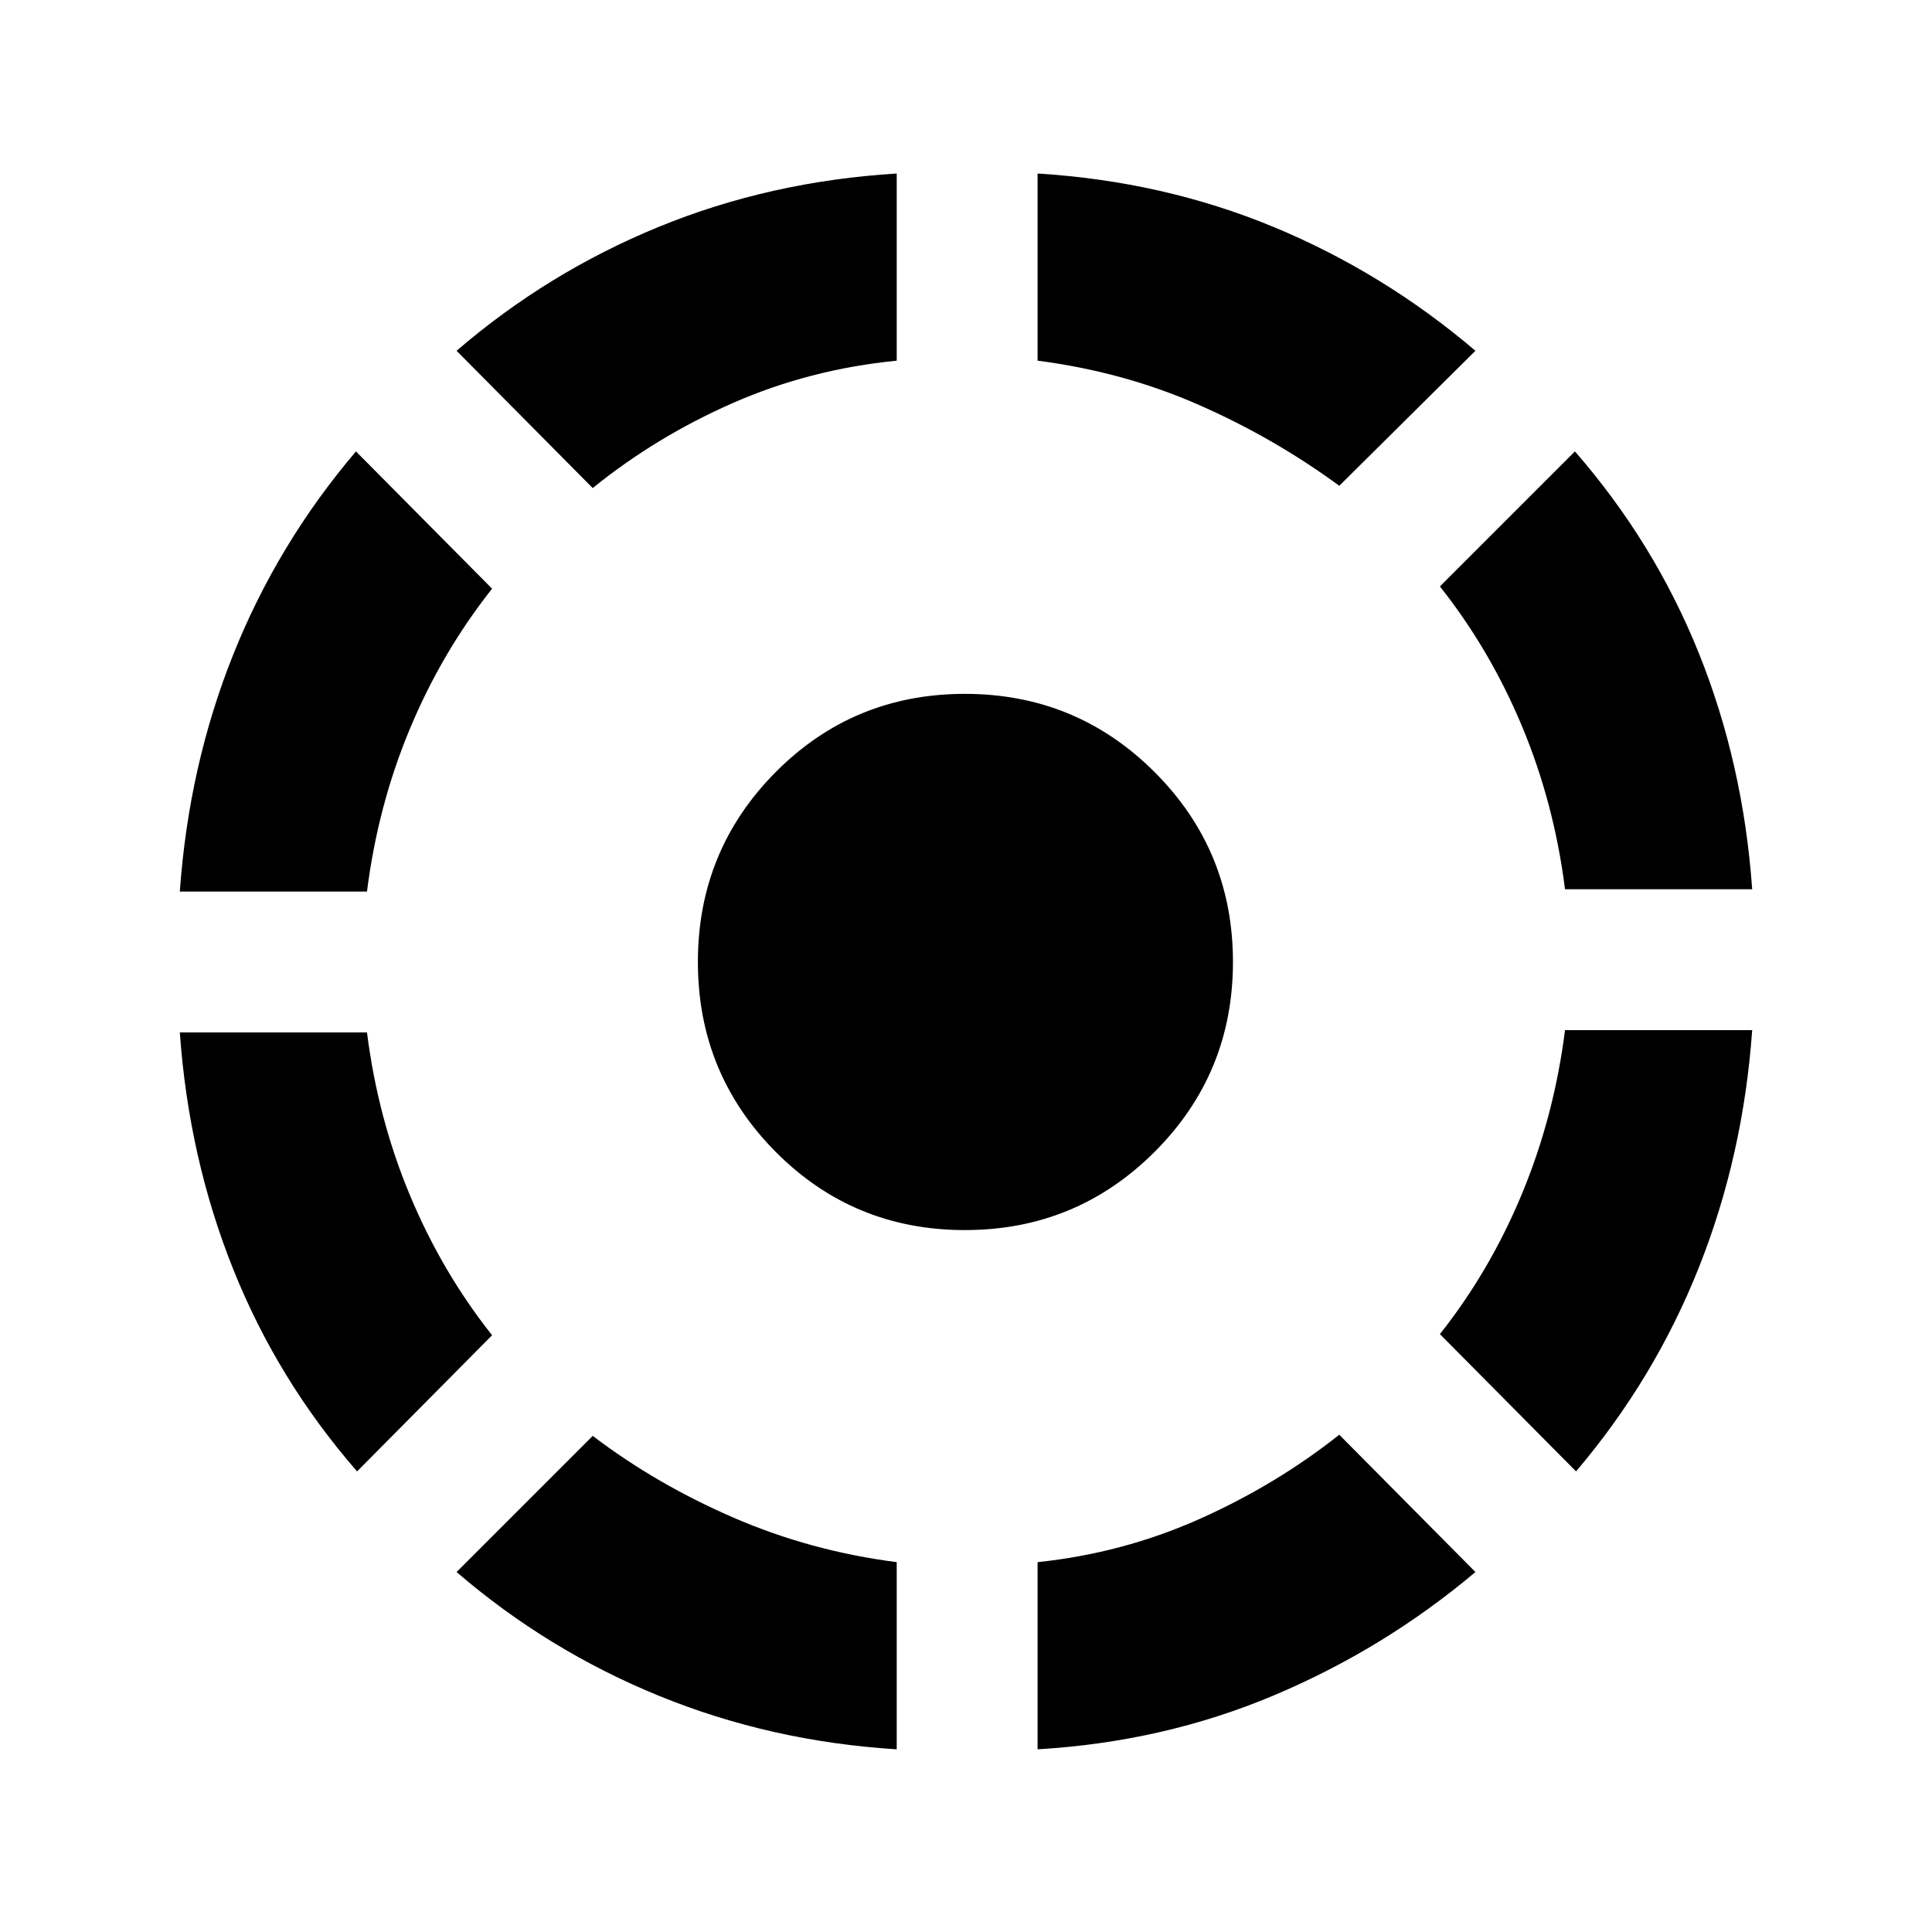 <svg xmlns="http://www.w3.org/2000/svg" height="20" viewBox="0 -960 960 960" width="20"><path d="M177.43-228.87q-39.45-45.26-61.55-100.47-22.1-55.2-26.53-117.66h93q5.41 42.78 21.35 80.94 15.95 38.17 40.82 69.54l-67.09 67.65ZM89.35-517q4.43-62.46 26.5-117.66 22.06-55.21 61.02-101.04l67.65 68.22q-24.87 31.37-40.82 69.54-15.94 38.16-21.35 80.94h-93ZM445.57-90.78q-62.46-3.87-117.95-26.5t-100.75-61.59l67.65-67.65q31.42 23.91 69.86 40.59 38.43 16.67 81.19 22.15v93Zm-151.05-626.7-67.65-68.22q45.26-38.95 100.47-61.58 55.2-22.63 118.23-26.5v93q-43.35 4.28-81.51 21.07-38.17 16.8-69.54 42.23Zm184.91 368.7q-55.41 0-94.03-38.9-38.62-38.91-38.62-94.32t38.62-94.32q38.62-38.9 94.03-38.9 55.42 0 94.32 38.9 38.9 38.91 38.9 94.32t-38.9 94.32q-38.9 38.9-94.32 38.9Zm36.14 258v-93q42.3-4.44 80.32-21.38 38.03-16.94 69.59-41.93l67.65 68.22q-45.17 38.1-100.08 61.26-54.92 23.16-117.48 26.83Zm149.91-627.83q-32.44-23.8-69.87-40.24-37.44-16.44-80.04-21.93v-93q62.45 3.87 117.13 26.5 54.67 22.63 100.43 61.58l-67.65 67.09Zm117.65 489.74-67.65-68.22q24.87-31.37 40.82-69.82 15.94-38.44 21.35-81.22h93q-4.43 62.46-26.5 117.95-22.06 55.48-61.02 101.31Zm-5.48-289.26q-5.41-42.78-21.35-80.94-15.95-38.17-40.82-69.54l67.09-67.09q39.45 45.26 61.55 100.19 22.1 54.92 26.53 117.38h-93Z"/></svg>